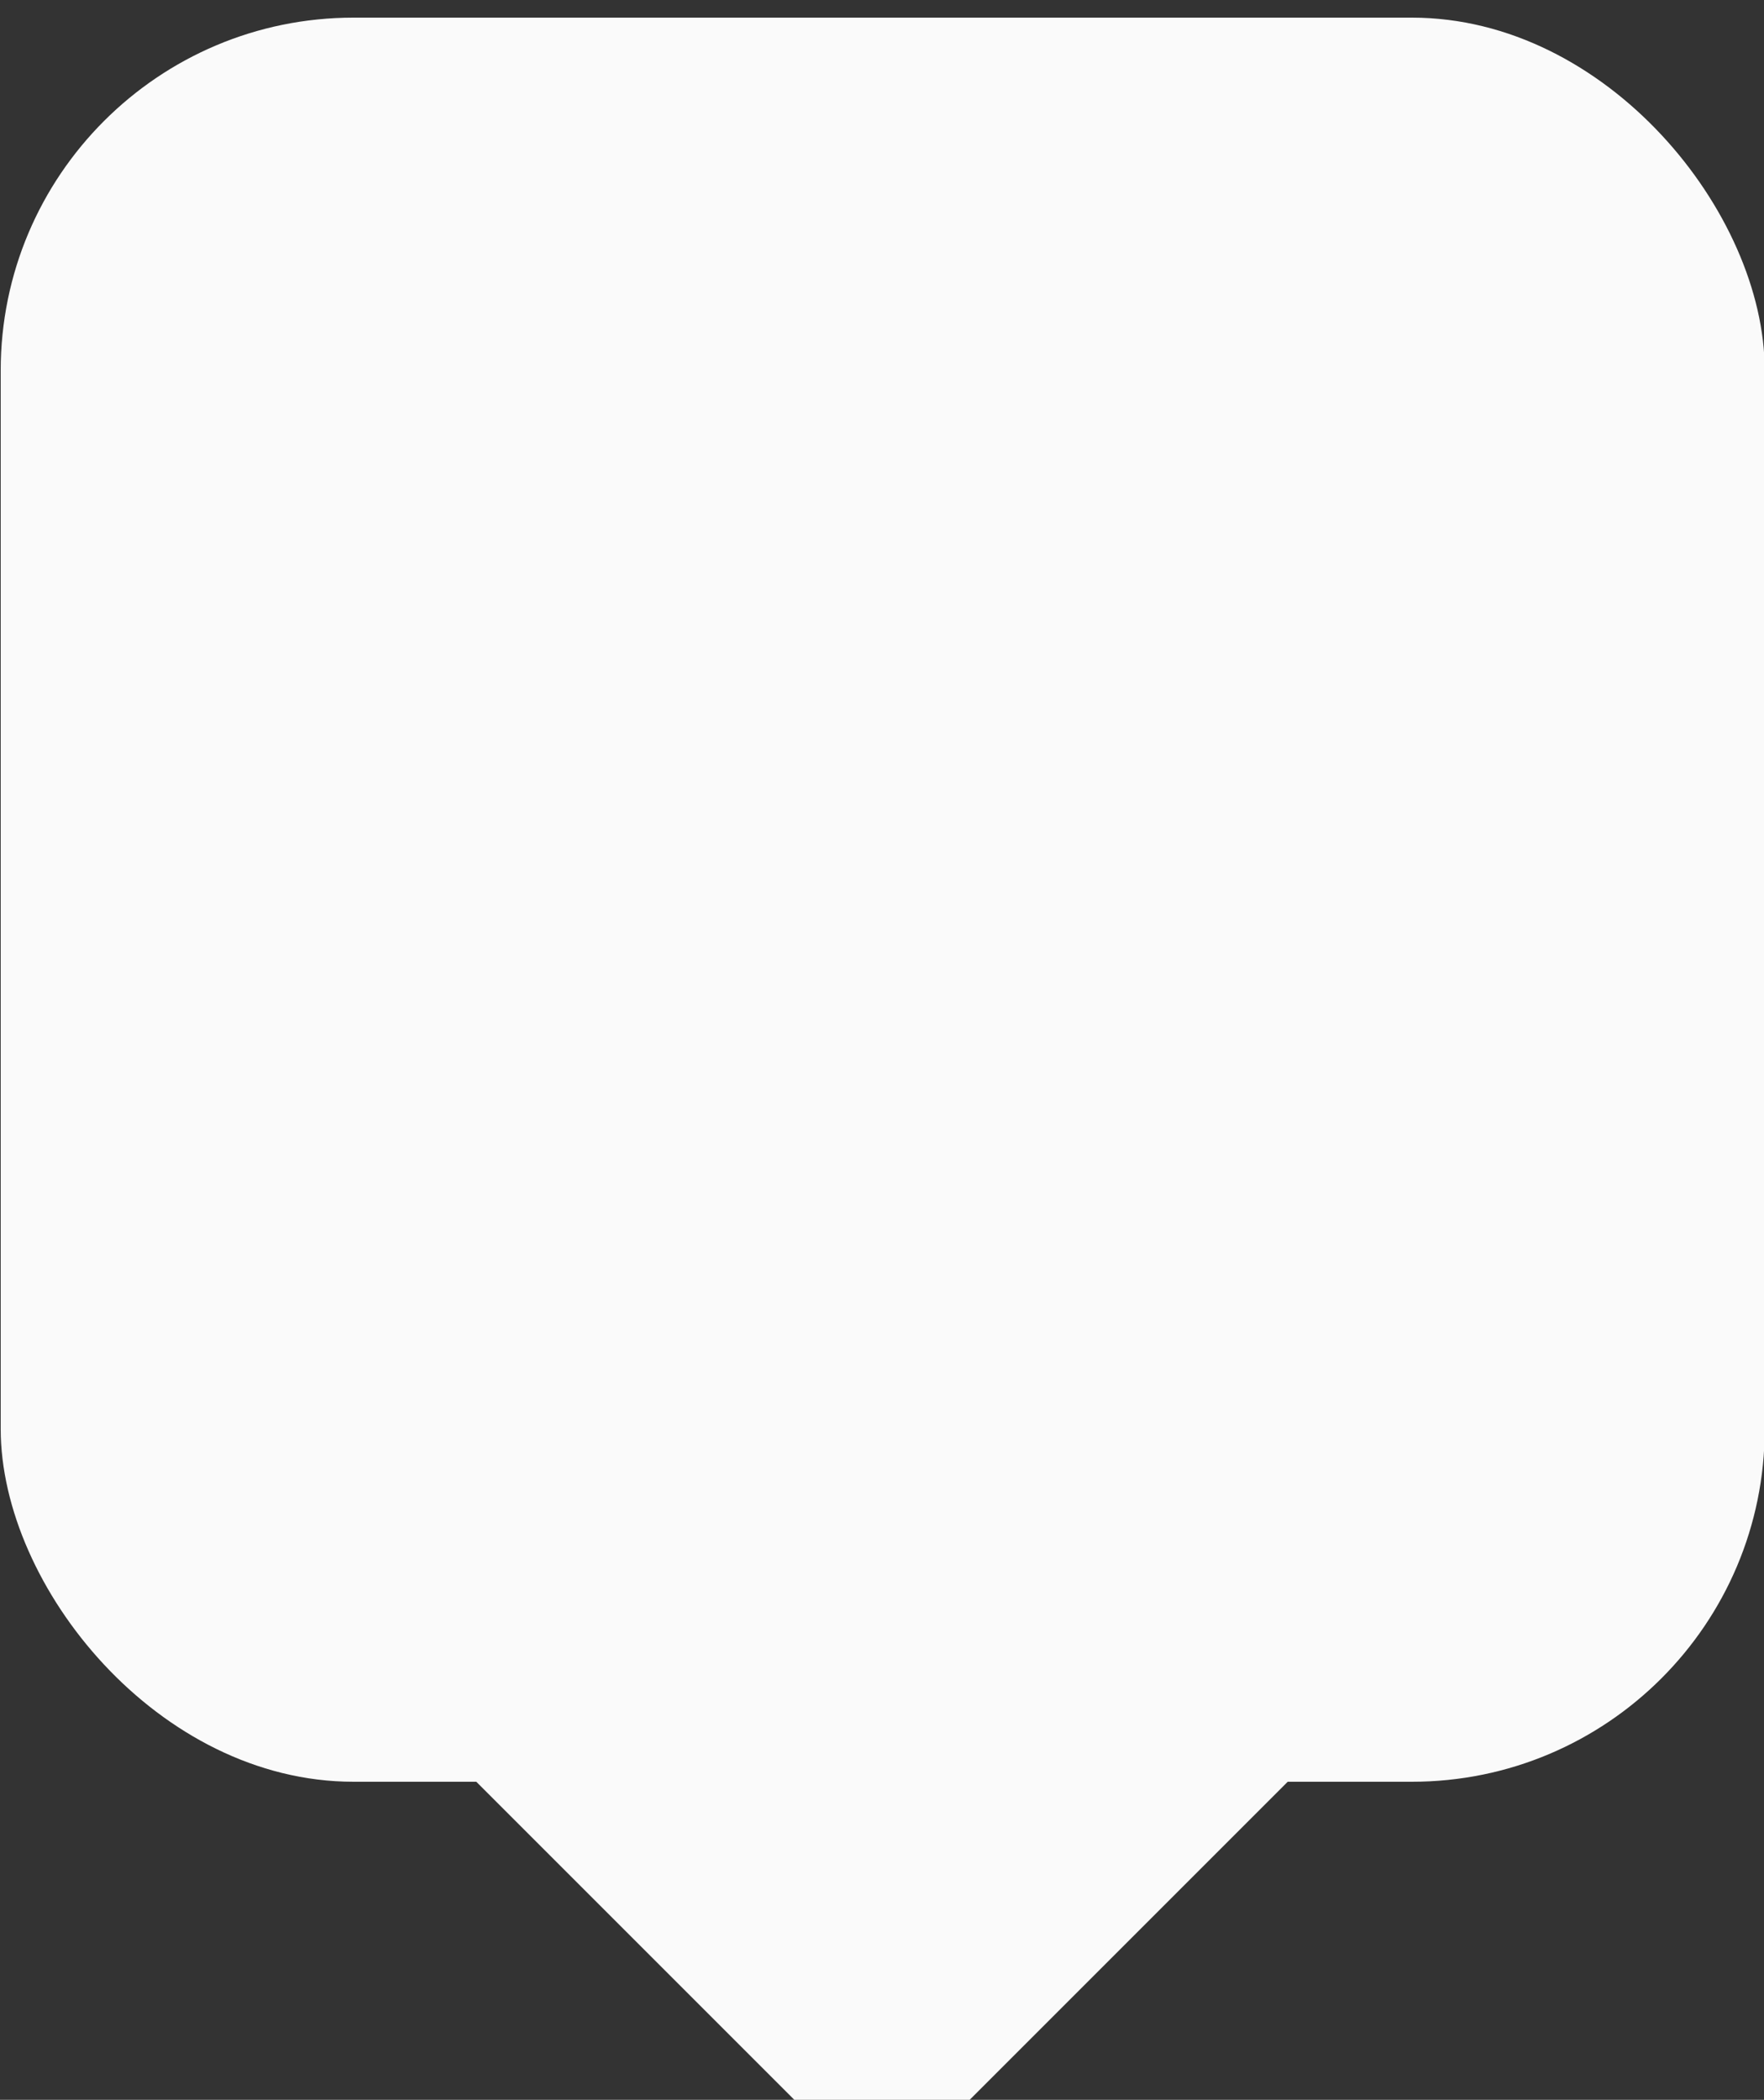 <svg id="ePJdIXVzjGA1" xmlns="http://www.w3.org/2000/svg" xmlns:xlink="http://www.w3.org/1999/xlink" viewBox="0 0 100 119.03" shape-rendering="geometricPrecision" text-rendering="geometricPrecision"><rect x="0" y="0" width="100" height="119.03" fill="#333333" stroke="none"/><g transform="translate(-193-102)"><rect width="40" height="40" rx="5" ry="5" transform="matrix(.70 0.70-.70 0.70 243 170)" fill="#fafafa" stroke-width="0"/><rect width="100" height="100" rx="20" ry="20" transform="translate(193.04 103)" fill="#fafafa" stroke-width="0"/></g></svg>